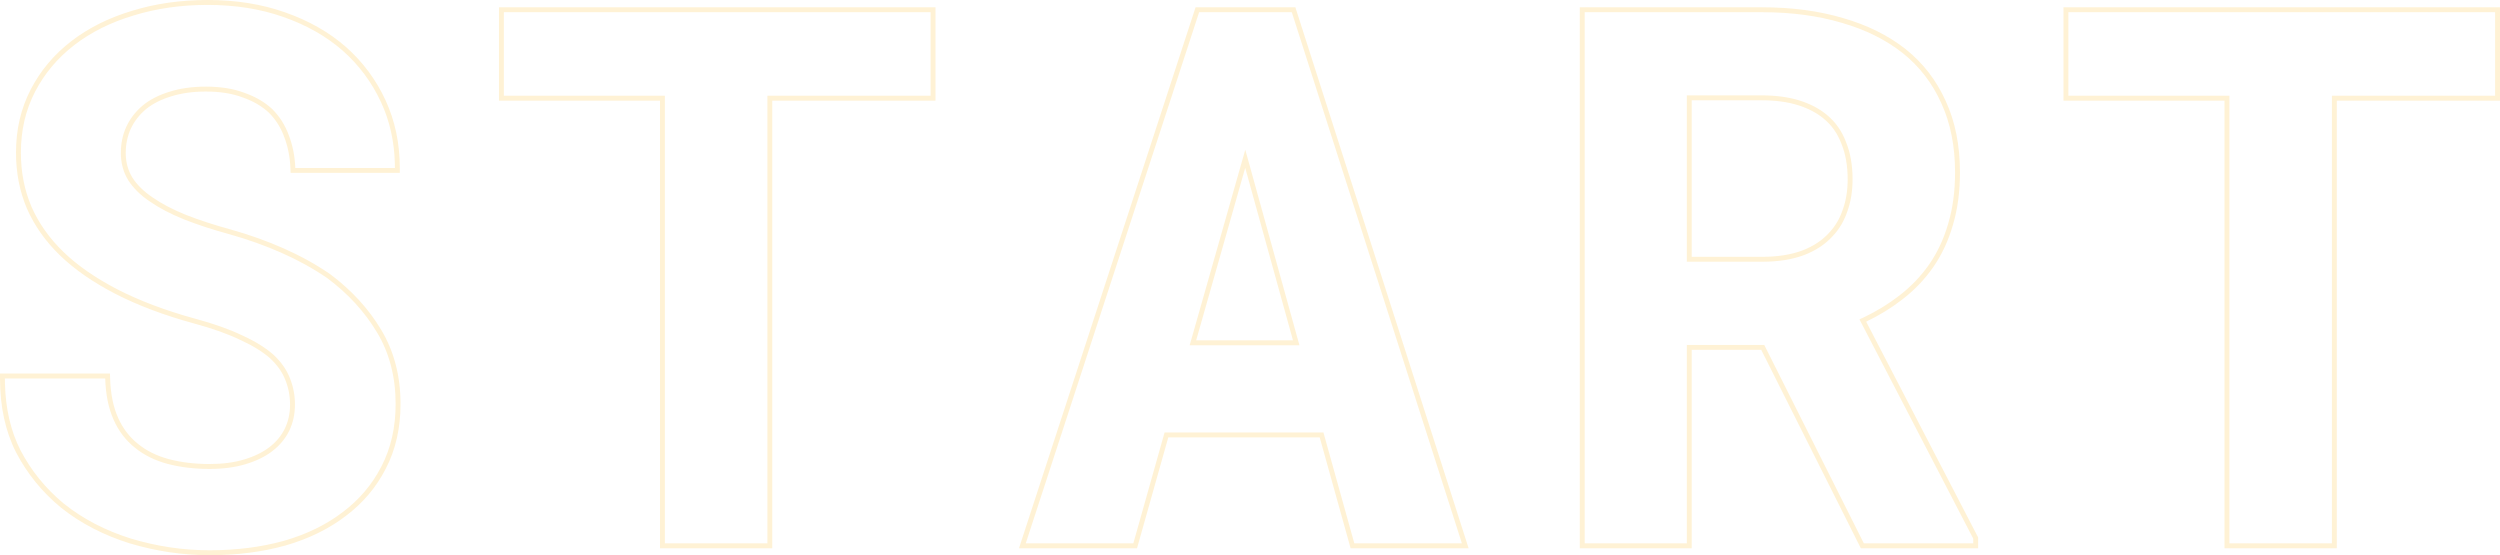 <svg width="770" height="171" viewBox="0 0 770 171" fill="none" xmlns="http://www.w3.org/2000/svg">
<path fill-rule="evenodd" clip-rule="evenodd" d="M75.618 142.97C78.902 141.996 81.664 140.648 83.903 138.925C86.142 137.203 87.858 135.143 89.052 132.746C90.246 130.274 90.844 127.577 90.844 124.656C90.844 121.735 90.321 119.001 89.276 116.454C88.306 113.907 86.627 111.51 84.239 109.263C81.776 107.091 78.566 105.106 74.611 103.308C70.73 101.436 65.879 99.713 60.058 98.14C51.027 95.668 43.079 92.672 36.212 89.152C29.421 85.631 23.861 81.773 19.532 77.579C15.203 73.384 11.92 68.74 9.681 63.647C7.516 58.553 6.434 53.01 6.434 47.018C6.434 40.127 7.889 33.872 10.8 28.255C13.711 22.637 17.741 17.843 22.891 13.873C28.04 9.903 34.123 6.869 41.138 4.772C48.154 2.6 55.766 1.514 63.976 1.514C72.484 1.514 80.246 2.75 87.261 5.222C94.351 7.693 100.434 11.139 105.509 15.558C110.584 20.053 114.539 25.371 117.375 31.513C120.015 37.23 121.427 43.467 121.609 50.223C121.623 50.725 121.629 51.23 121.629 51.737H90.955C90.806 48.067 90.135 44.696 88.94 41.625C87.821 38.554 86.142 35.895 83.903 33.648C81.589 31.476 78.716 29.79 75.283 28.592C71.924 27.318 67.969 26.682 63.416 26.682C59.237 26.682 55.505 27.206 52.221 28.255C49.012 29.228 46.288 30.614 44.049 32.412C41.81 34.284 40.093 36.494 38.899 39.041C37.78 41.513 37.22 44.209 37.22 47.13C37.22 50.202 37.966 52.973 39.459 55.445C41.026 57.917 43.265 60.126 46.176 62.074C49.087 64.096 52.594 65.931 56.699 67.579C60.879 69.227 65.58 70.763 70.805 72.186C76.402 73.759 81.738 75.669 86.813 77.916C91.888 80.163 96.553 82.747 100.807 85.668C107.225 90.462 112.338 96.043 116.144 102.41C119.95 108.776 121.853 116.117 121.853 124.431C121.853 131.622 120.398 138.026 117.487 143.644C114.651 149.187 110.696 153.869 105.621 157.689C100.546 161.584 94.501 164.542 87.485 166.565C80.469 168.512 72.82 169.486 64.535 169.486C56.401 169.486 48.34 168.288 40.355 165.891C32.444 163.419 25.54 159.824 19.644 155.105C14.047 150.461 9.606 144.993 6.322 138.701C3.306 132.787 1.707 125.913 1.526 118.08C1.514 117.58 1.508 117.075 1.508 116.566H32.406C32.556 121.51 33.414 125.742 34.981 129.263C36.548 132.783 38.75 135.667 41.586 137.914C44.347 140.161 47.669 141.809 51.549 142.858C55.505 143.906 59.834 144.431 64.535 144.431C68.715 144.431 72.409 143.944 75.618 142.97ZM51.939 141.395C48.236 140.394 45.113 138.835 42.536 136.738L42.528 136.732L42.521 136.726C39.888 134.64 37.833 131.957 36.358 128.645C34.89 125.348 34.059 121.32 33.914 116.521L33.87 115.053H0V116.566C0 125.223 1.642 132.847 4.979 139.39L4.986 139.403C8.365 145.878 12.935 151.503 18.683 156.271L18.693 156.28L18.704 156.288C24.76 161.135 31.834 164.814 39.906 167.336L39.914 167.339L39.922 167.341C48.045 169.779 56.251 171 64.535 171C72.937 171 80.724 170.012 87.887 168.024L87.894 168.022L87.901 168.02C95.07 165.953 101.289 162.918 106.532 158.895C111.782 154.942 115.886 150.087 118.827 144.339C121.863 138.479 123.362 131.831 123.362 124.431C123.362 115.876 121.401 108.26 117.437 101.631C113.522 95.081 108.271 89.356 101.707 84.454L101.683 84.436L101.659 84.419C97.322 81.441 92.576 78.813 87.422 76.531C82.278 74.253 76.874 72.32 71.211 70.728L71.2 70.725C66.02 69.314 61.373 67.795 57.255 66.172C53.233 64.557 49.831 62.773 47.035 60.829L47.024 60.822L47.013 60.814C44.248 58.965 42.175 56.903 40.74 54.646C39.405 52.429 38.728 49.937 38.728 47.13C38.728 44.412 39.247 41.934 40.268 39.676C41.363 37.346 42.935 35.317 45.003 33.584C47.066 31.93 49.608 30.629 52.658 29.704L52.668 29.701L52.678 29.697C55.787 28.704 59.36 28.195 63.416 28.195C67.833 28.195 71.6 28.814 74.749 30.008L74.768 30.015L74.787 30.021C78.041 31.157 80.718 32.736 82.854 34.736C84.924 36.819 86.48 39.283 87.524 42.145L87.529 42.16L87.535 42.175C88.662 45.074 89.305 48.277 89.448 51.799L89.507 53.251H123.138V51.737C123.138 44.195 121.68 37.234 118.744 30.876C115.82 24.543 111.738 19.056 106.507 14.423L106.497 14.415C101.262 9.856 95.007 6.32 87.758 3.792C80.561 1.257 72.629 0 63.976 0C55.636 0 47.874 1.103 40.701 3.323C33.534 5.467 27.283 8.578 21.972 12.672C16.653 16.773 12.477 21.736 9.462 27.556C6.43 33.408 4.926 39.906 4.926 47.018C4.926 53.197 6.043 58.944 8.293 64.241L8.297 64.249L8.301 64.258C10.625 69.545 14.027 74.349 18.484 78.668C22.943 82.988 28.632 86.926 35.52 90.497L35.526 90.5C42.502 94.076 50.55 97.107 59.661 99.601L59.665 99.602C65.43 101.159 70.186 102.853 73.957 104.673L73.973 104.68L73.989 104.687C77.84 106.438 80.906 108.343 83.225 110.385C85.47 112.501 86.996 114.708 87.867 116.995L87.874 117.013L87.881 117.03C88.847 119.383 89.335 121.92 89.335 124.656C89.335 127.36 88.785 129.826 87.699 132.077C86.613 134.253 85.05 136.135 82.985 137.724C80.92 139.312 78.334 140.586 75.191 141.518L75.182 141.521C72.144 142.443 68.602 142.917 64.535 142.917C59.946 142.917 55.75 142.405 51.939 141.395ZM288.128 31.004H237.863V168.865H203.277V31.004H153.683V2.247H288.128V31.004ZM155.192 29.491V3.761H286.619V29.491H236.354V167.351H204.785V29.491H155.192ZM417.129 167.351L407.614 133.195H358.692L349.064 167.351H315.928L369.327 3.761H397.874L450.266 167.351H417.129ZM359.833 134.709L350.205 168.865H313.846L368.234 2.247H398.974L452.335 168.865H415.985L406.469 134.709H359.833ZM366.417 106.342H400.225L383.545 46.119L366.417 106.342ZM368.416 104.828H398.24L383.525 51.702L368.416 104.828ZM574.059 167.351L543.385 106.23H519.54V167.351H488.082V3.761H542.713C551.744 3.761 559.916 4.847 567.23 7.019C574.544 9.117 580.813 12.225 586.038 16.345C591.187 20.465 595.143 25.596 597.904 31.738C600.74 37.88 602.158 44.996 602.158 53.085C602.158 58.928 601.449 64.209 600.031 68.927C598.688 73.572 596.747 77.729 594.21 81.399C591.598 85.144 588.463 88.403 584.806 91.174C581.593 93.66 578.019 95.844 574.086 97.728C573.634 97.944 573.177 98.156 572.716 98.365L607.756 165.891V167.351H574.059ZM574.783 99.071L609.264 165.52V168.865H573.13L542.456 107.744H521.048V168.865H486.574V2.247H542.713C551.86 2.247 560.177 3.347 567.651 5.566C575.123 7.709 581.572 10.899 586.969 15.155L586.978 15.161C592.316 19.432 596.418 24.754 599.276 31.108C602.218 37.483 603.667 44.821 603.667 53.085C603.667 59.047 602.944 64.476 601.477 69.358C600.092 74.143 598.085 78.449 595.449 82.262L595.445 82.267C592.743 86.141 589.5 89.513 585.72 92.378C582.431 94.922 578.784 97.152 574.783 99.071ZM562.752 35.445C560.439 33.498 557.603 32 554.244 30.951C550.886 29.902 547.042 29.378 542.713 29.378H519.54V80.612H542.825C547.676 80.612 551.931 79.938 555.588 78.59C559.319 77.167 562.342 75.144 564.655 72.523C566.596 70.426 568.051 67.916 569.021 64.995C570.066 62.074 570.589 58.815 570.589 55.22C570.589 50.876 569.917 47.056 568.574 43.76C567.305 40.389 565.364 37.618 562.752 35.445ZM555.061 77.172C558.593 75.823 561.398 73.931 563.526 71.519L563.538 71.506L563.55 71.493C565.333 69.566 566.683 67.248 567.59 64.516L567.596 64.5L567.602 64.484C568.579 61.75 569.08 58.668 569.08 55.22C569.08 51.03 568.432 47.411 567.177 44.333L567.17 44.314L567.162 44.295C565.981 41.155 564.189 38.606 561.79 36.611L561.783 36.605C559.646 34.806 556.995 33.395 553.796 32.397C550.612 31.402 546.924 30.892 542.713 30.892H521.048V79.099H542.825C547.538 79.099 551.607 78.444 555.061 77.172ZM770 31.004H719.735V168.865H685.149V31.004H635.555V2.247H770V31.004ZM637.064 29.491V3.761H768.492V29.491H718.227V167.351H686.657V29.491H637.064Z" fill="#FFBE2E" fill-opacity="0.2"/>
</svg>
